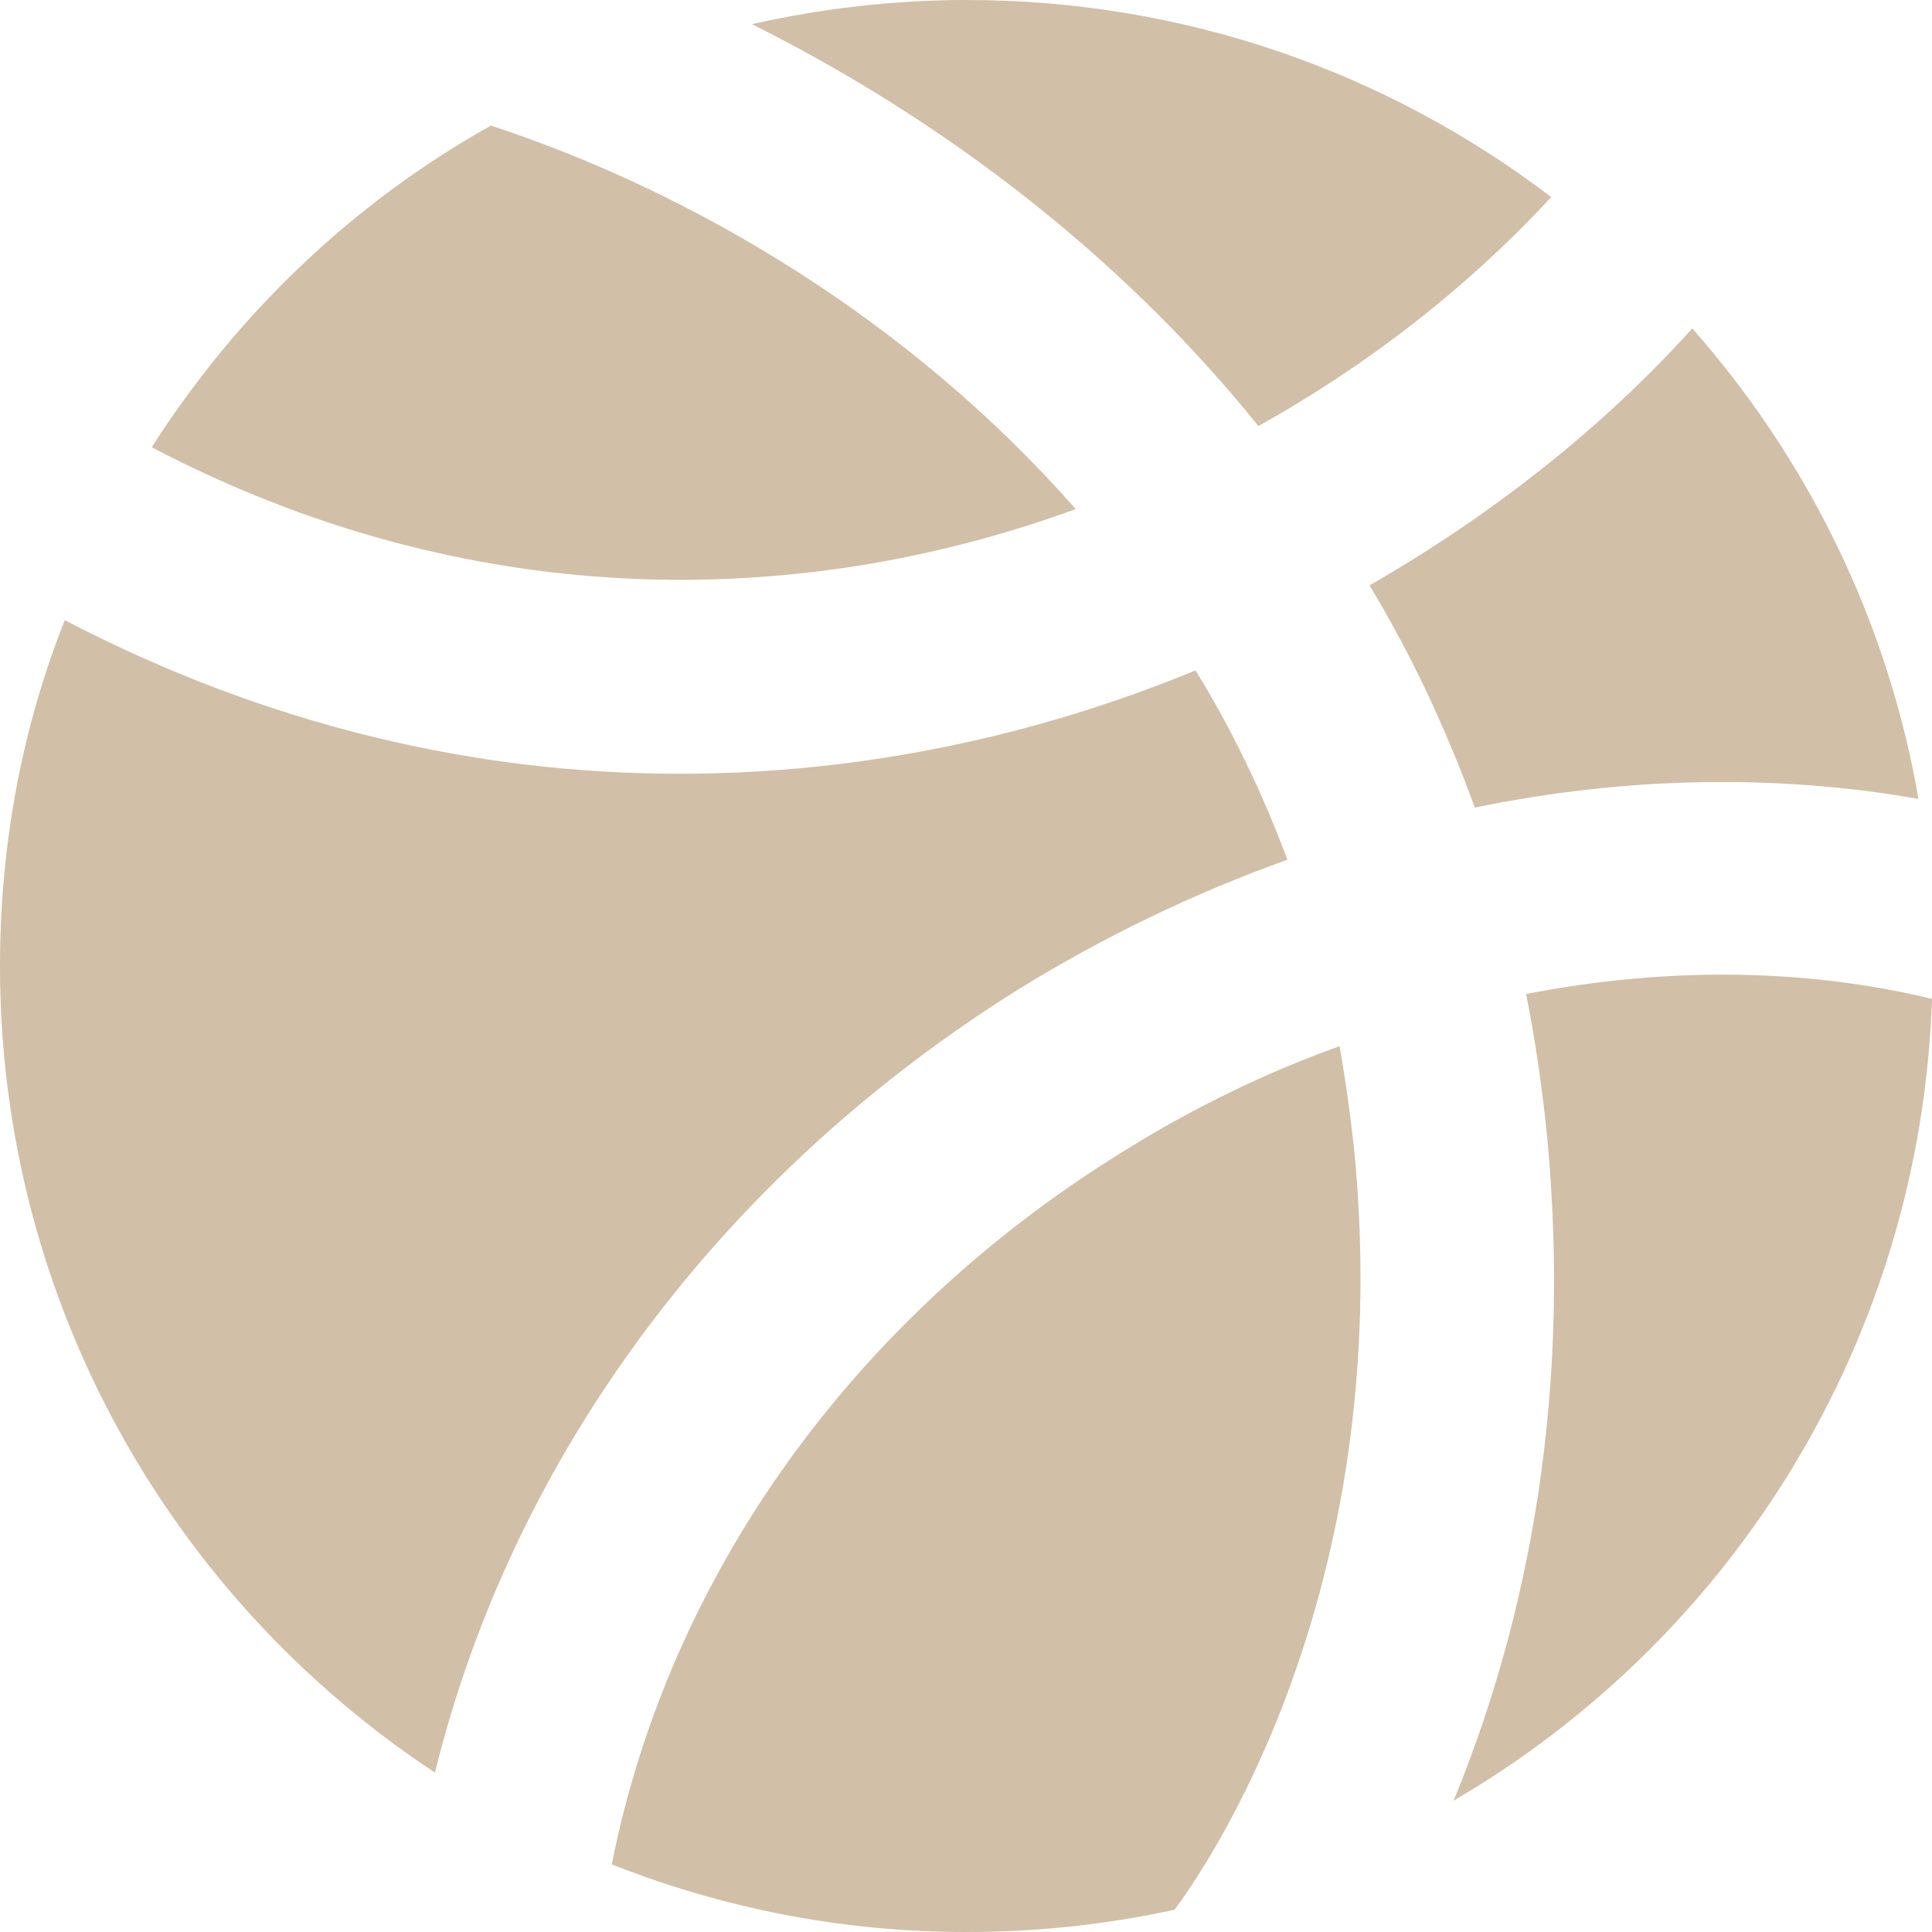 <svg width="42" height="42" viewBox="0 0 42 42" fill="none" xmlns="http://www.w3.org/2000/svg">
<path d="M3.299 9.723C5.148 6.825 7.669 4.41 10.673 2.73C15.023 4.158 19.75 6.93 23.385 11.067C17.292 13.293 10.148 13.314 3.299 9.723ZM9.455 38.535C3.761 34.776 0 28.329 0 21C0 18.354 0.483 15.813 1.408 13.482C5.841 15.792 10.379 16.821 14.77 16.821C18.72 16.821 22.523 16.002 25.99 14.574C26.767 15.834 27.44 17.22 27.986 18.69C25.99 19.404 24.015 20.349 22.145 21.504C15.695 25.536 11.157 31.626 9.455 38.535ZM16.346 0.525C17.838 0.189 19.414 0 21.011 0C25.801 0 30.192 1.596 33.722 4.284C31.936 6.216 29.772 7.917 27.356 9.261C24.246 5.397 20.296 2.499 16.346 0.525ZM29.436 24.969C30.402 34.755 26.074 40.782 25.549 41.496C25.528 41.496 25.528 41.517 25.528 41.517C24.078 41.832 22.565 42 21.011 42C18.279 42 15.695 41.475 13.3 40.53C14.539 34.272 18.531 28.686 24.351 25.074C25.885 24.108 27.482 23.331 29.121 22.743C29.247 23.457 29.352 24.213 29.436 24.969ZM42 21.714C41.748 29.148 37.651 35.616 31.6 39.144C32.986 35.784 34.247 30.828 33.617 24.549C33.512 23.541 33.365 22.554 33.176 21.609C36.201 21.021 39.206 21.042 42 21.714ZM32.062 17.556C31.432 15.834 30.675 14.217 29.772 12.726C32.44 11.193 34.835 9.303 36.789 7.14C39.29 9.975 41.033 13.482 41.706 17.367C38.596 16.821 35.319 16.884 32.062 17.556Z" fill="#D1BFA7"/>
</svg>
